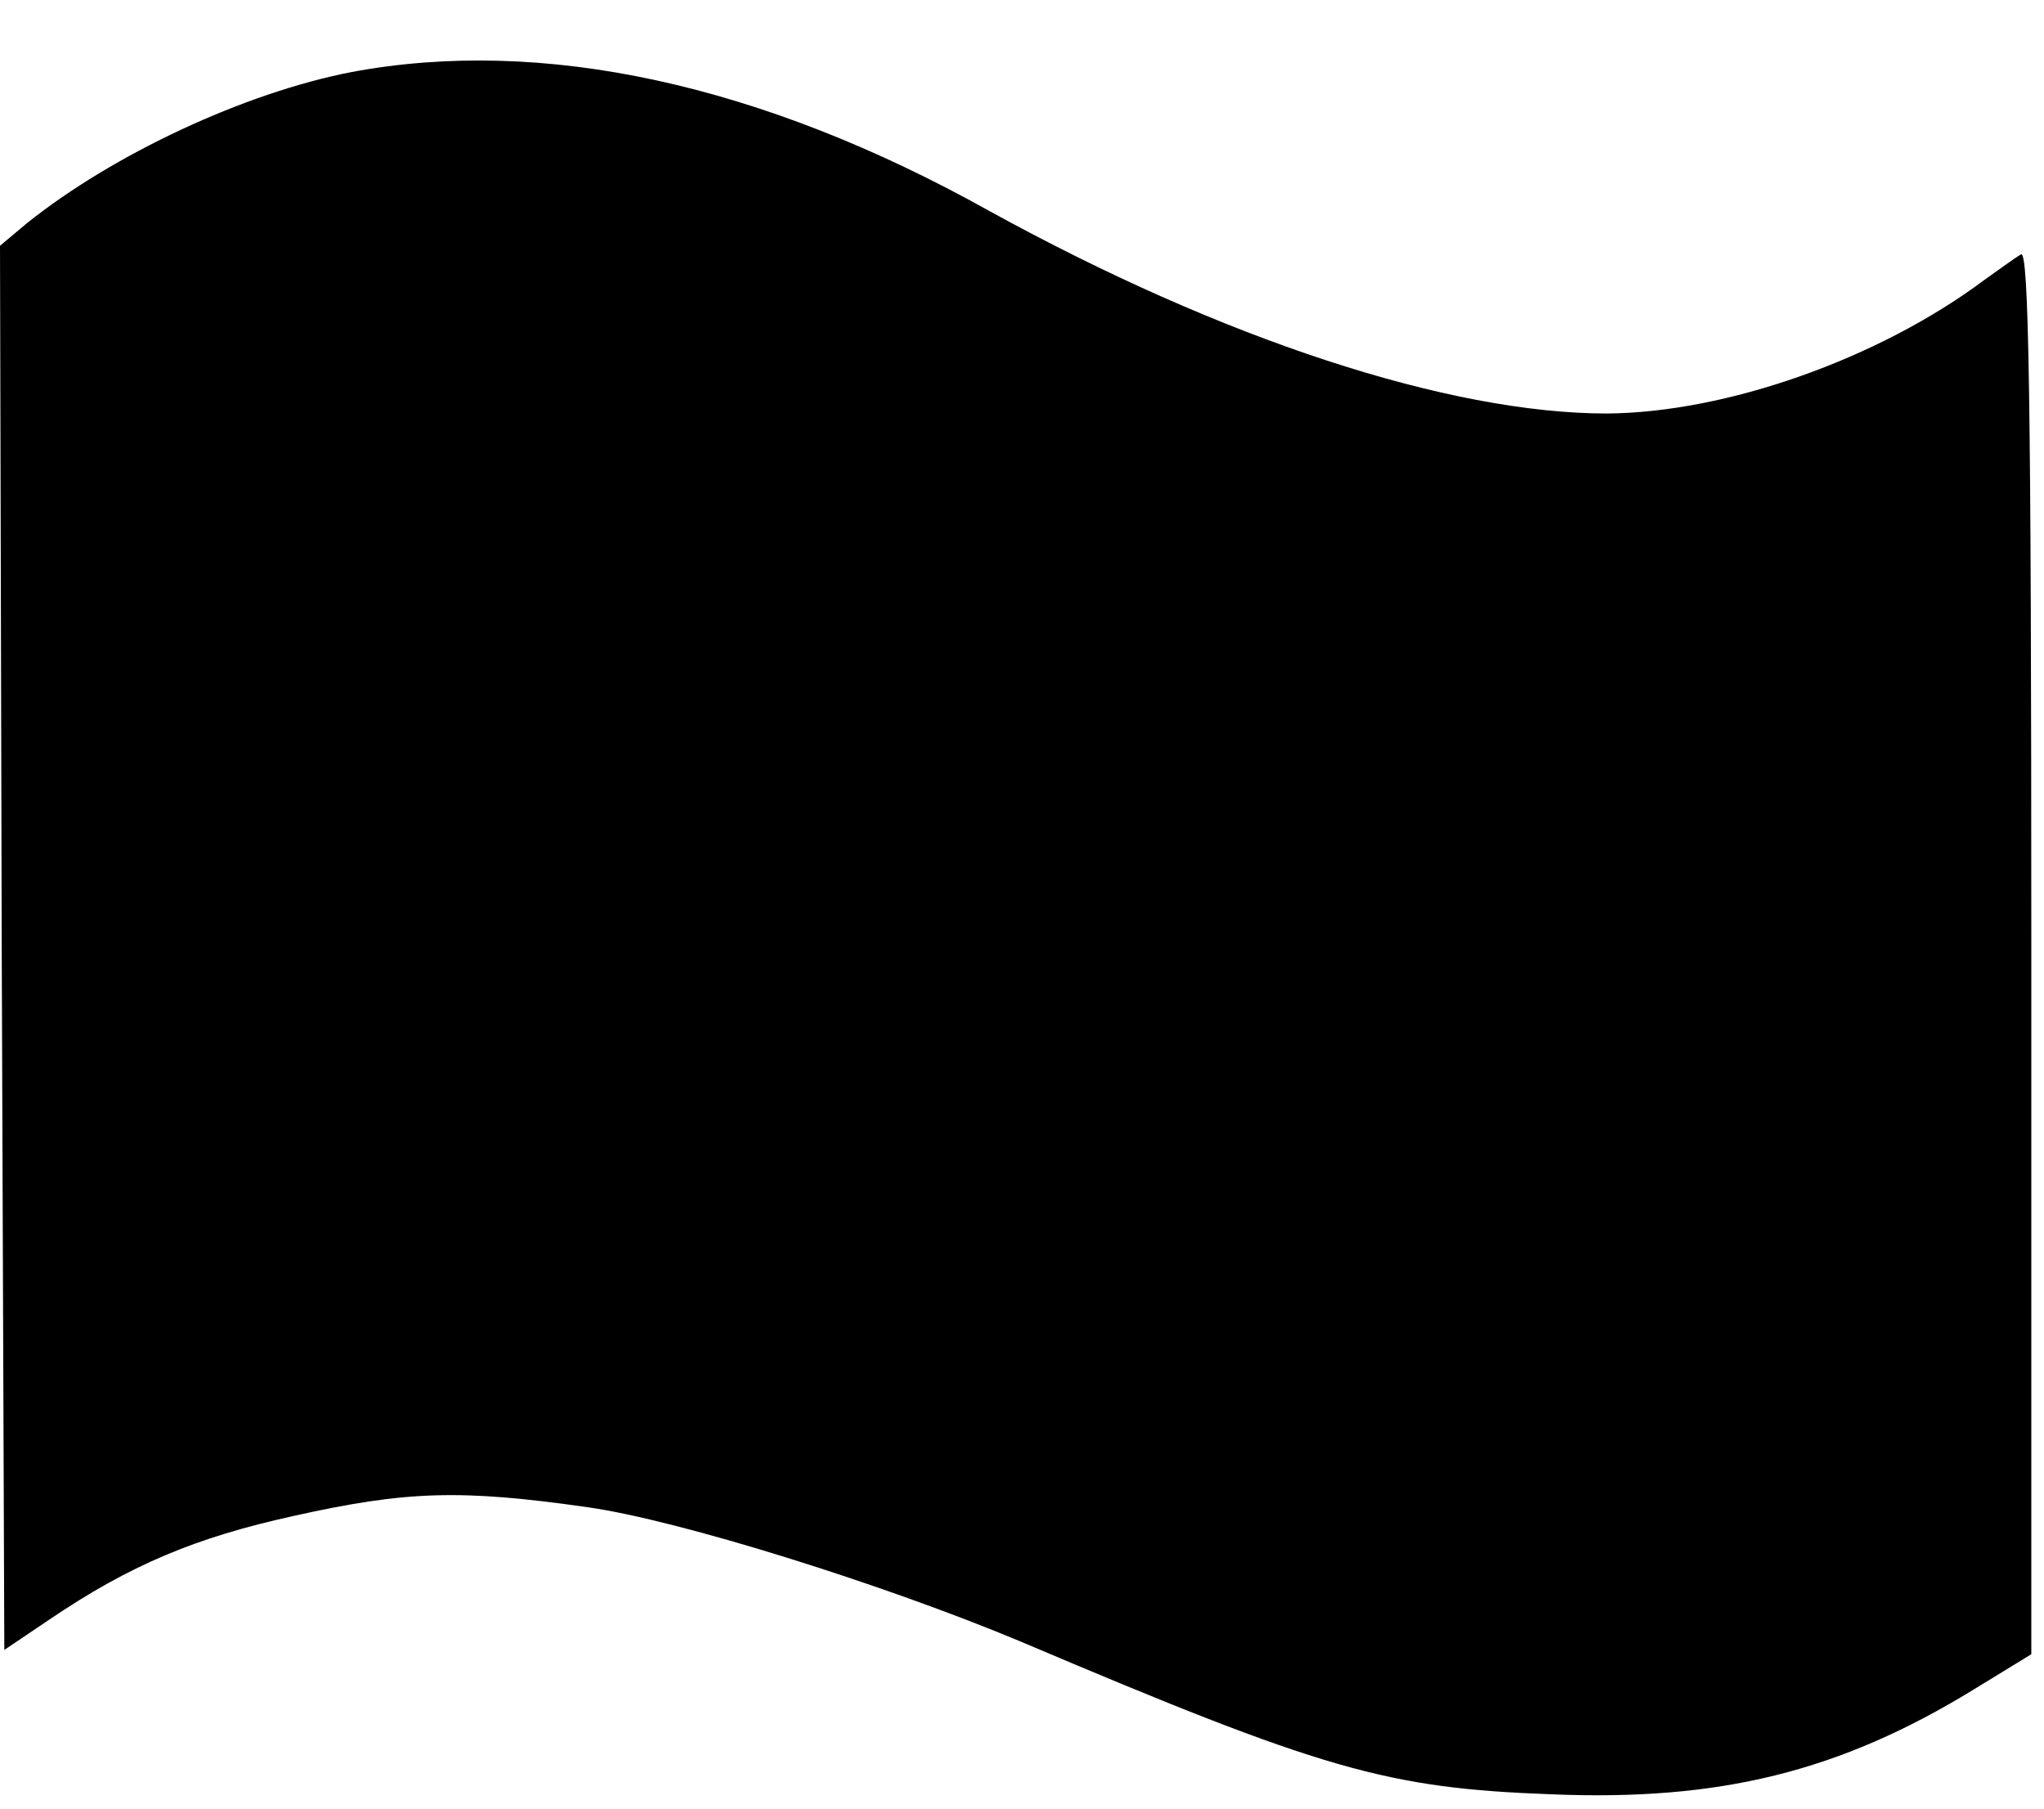 <svg xmlns="http://www.w3.org/2000/svg" xml:space="preserve" stroke-linecap="round" stroke-linejoin="round" stroke-miterlimit="10" clip-rule="evenodd" viewBox="0 0 236.468 209.189">
  <path d="M40.7 8.326c-12.4 2.4-27.6 9.5-37.6 17.5l-3.1 2.6.2 81.2.3 81.2 5.2-3.5c9.3-6.3 16.9-9.5 28.3-12 13-2.9 19.3-3.1 34-1 10.6 1.5 34.2 8.9 50 15.5 35.1 14.9 42.4 17 61.5 17.7 19.4.8 33.3-2.6 48.8-12.1l6.7-4.1v-81.3c0-64.8-.3-81.2-1.2-80.6-.7.4-2.6 1.8-4.3 3-12.2 9.1-29.8 15.3-43.6 15.4-18.3 0-44.5-8.6-71.4-23.4-26.5-14.8-51.8-20.2-73.8-16.1Z"/>
</svg>
